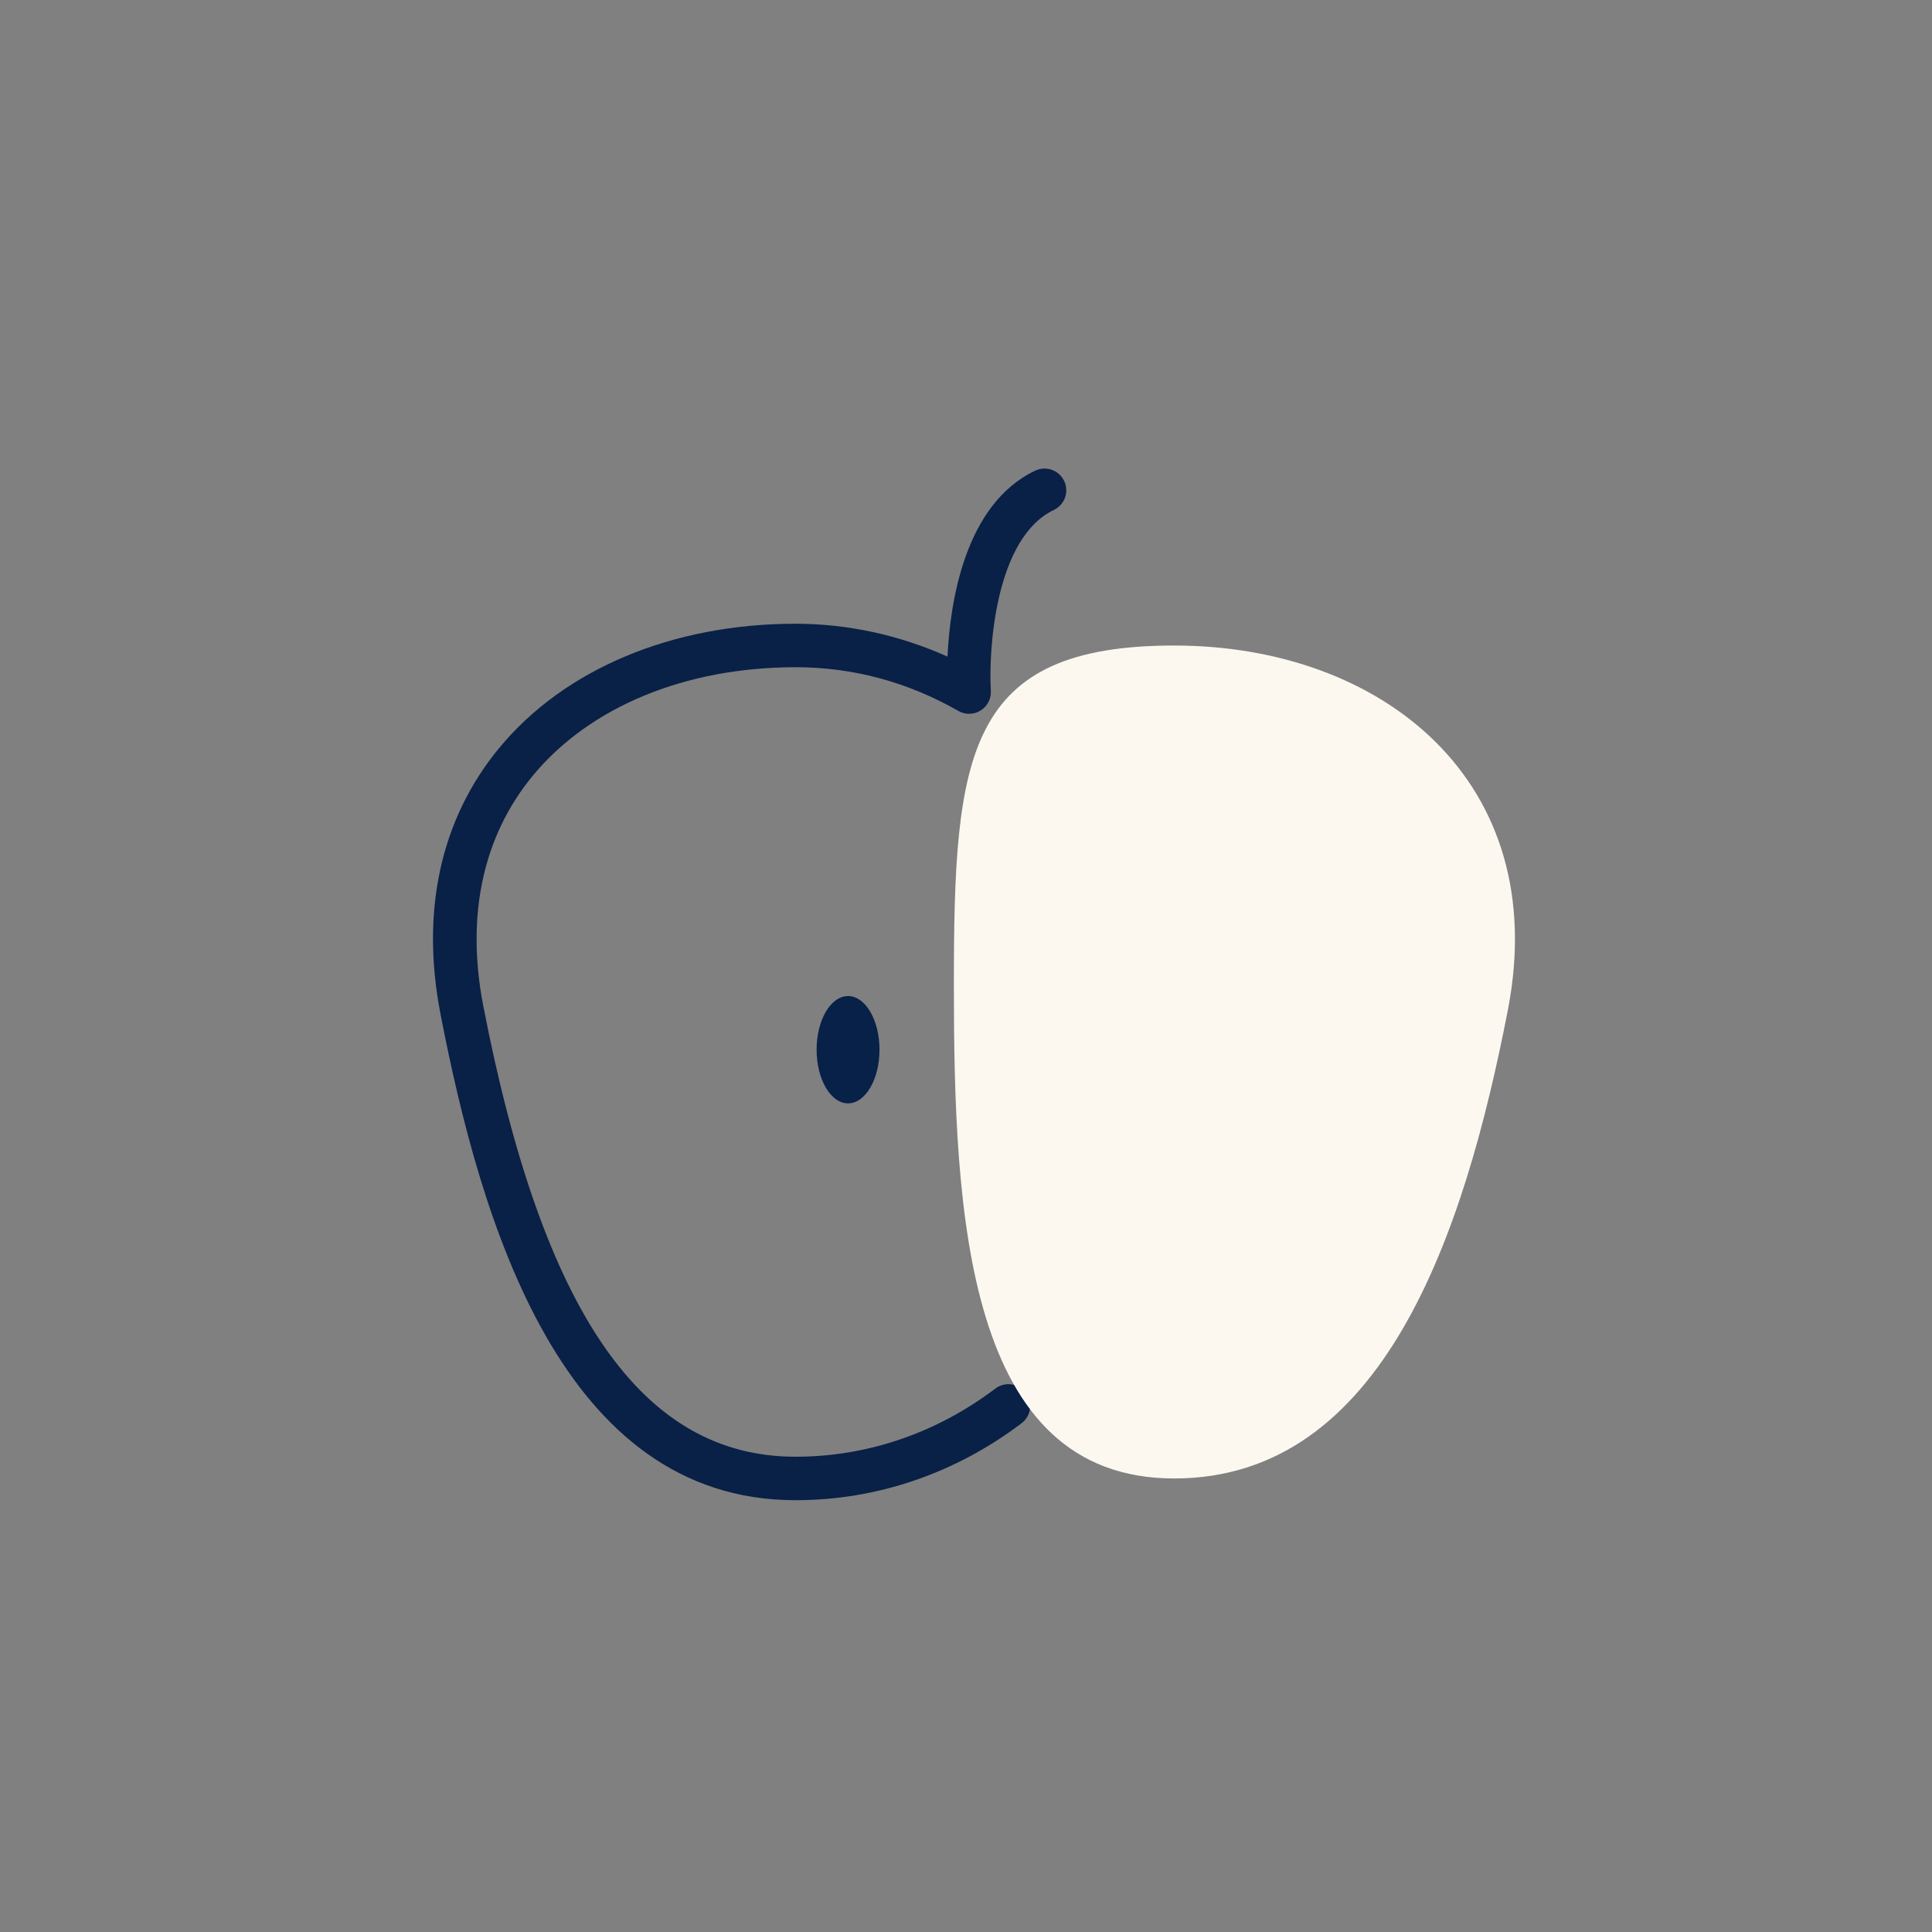 <?xml version="1.0" encoding="UTF-8"?><svg id="Layer_1" xmlns="http://www.w3.org/2000/svg" viewBox="0 0 400 400"><rect x="0" y="0" width="400" height="400" fill="#808080" stroke="none"/><defs><style>.cls-1{fill:#fcf8f0;}.cls-2{fill:#092047;}.cls-3{fill:#072148;}</style></defs><path class="cls-2" d="m164.7,310.6c-48.42,0-65.14-57.48-73.51-100.71-4.13-21.34.07-40.36,12.15-55.01,13.5-16.36,35.86-25.74,61.37-25.74,10.79,0,21.53,2.34,31.46,6.81.53-11.22,3.55-31.55,18.15-38.5,2.24-1.07,4.93-.12,6,2.13,1.07,2.24.12,4.93-2.13,6-12.16,5.79-13.54,28.99-13.05,37.44.1,1.65-.72,3.22-2.12,4.09-1.4.87-3.17.9-4.61.08-10.48-6-21.82-9.05-33.69-9.05-22.81,0-42.64,8.19-54.42,22.47-10.31,12.5-13.86,28.95-10.26,47.57,12.34,63.73,32.89,93.42,64.68,93.42,14.84,0,29.14-4.88,41.36-14.11,1.98-1.5,4.8-1.11,6.3.88,1.5,1.98,1.1,4.81-.88,6.3-13.79,10.42-29.97,15.93-46.78,15.93Z"/><path class="cls-1" d="m197.49,203.81c0,47.62,2.47,102.29,45.61,102.29s60.04-50.31,69.1-97.06c9.13-47.18-25.95-75.39-69.1-75.39s-45.61,22.54-45.61,70.16Z"/><ellipse class="cls-3" cx="175.58" cy="217.33" rx="6.51" ry="11.11"/></svg>